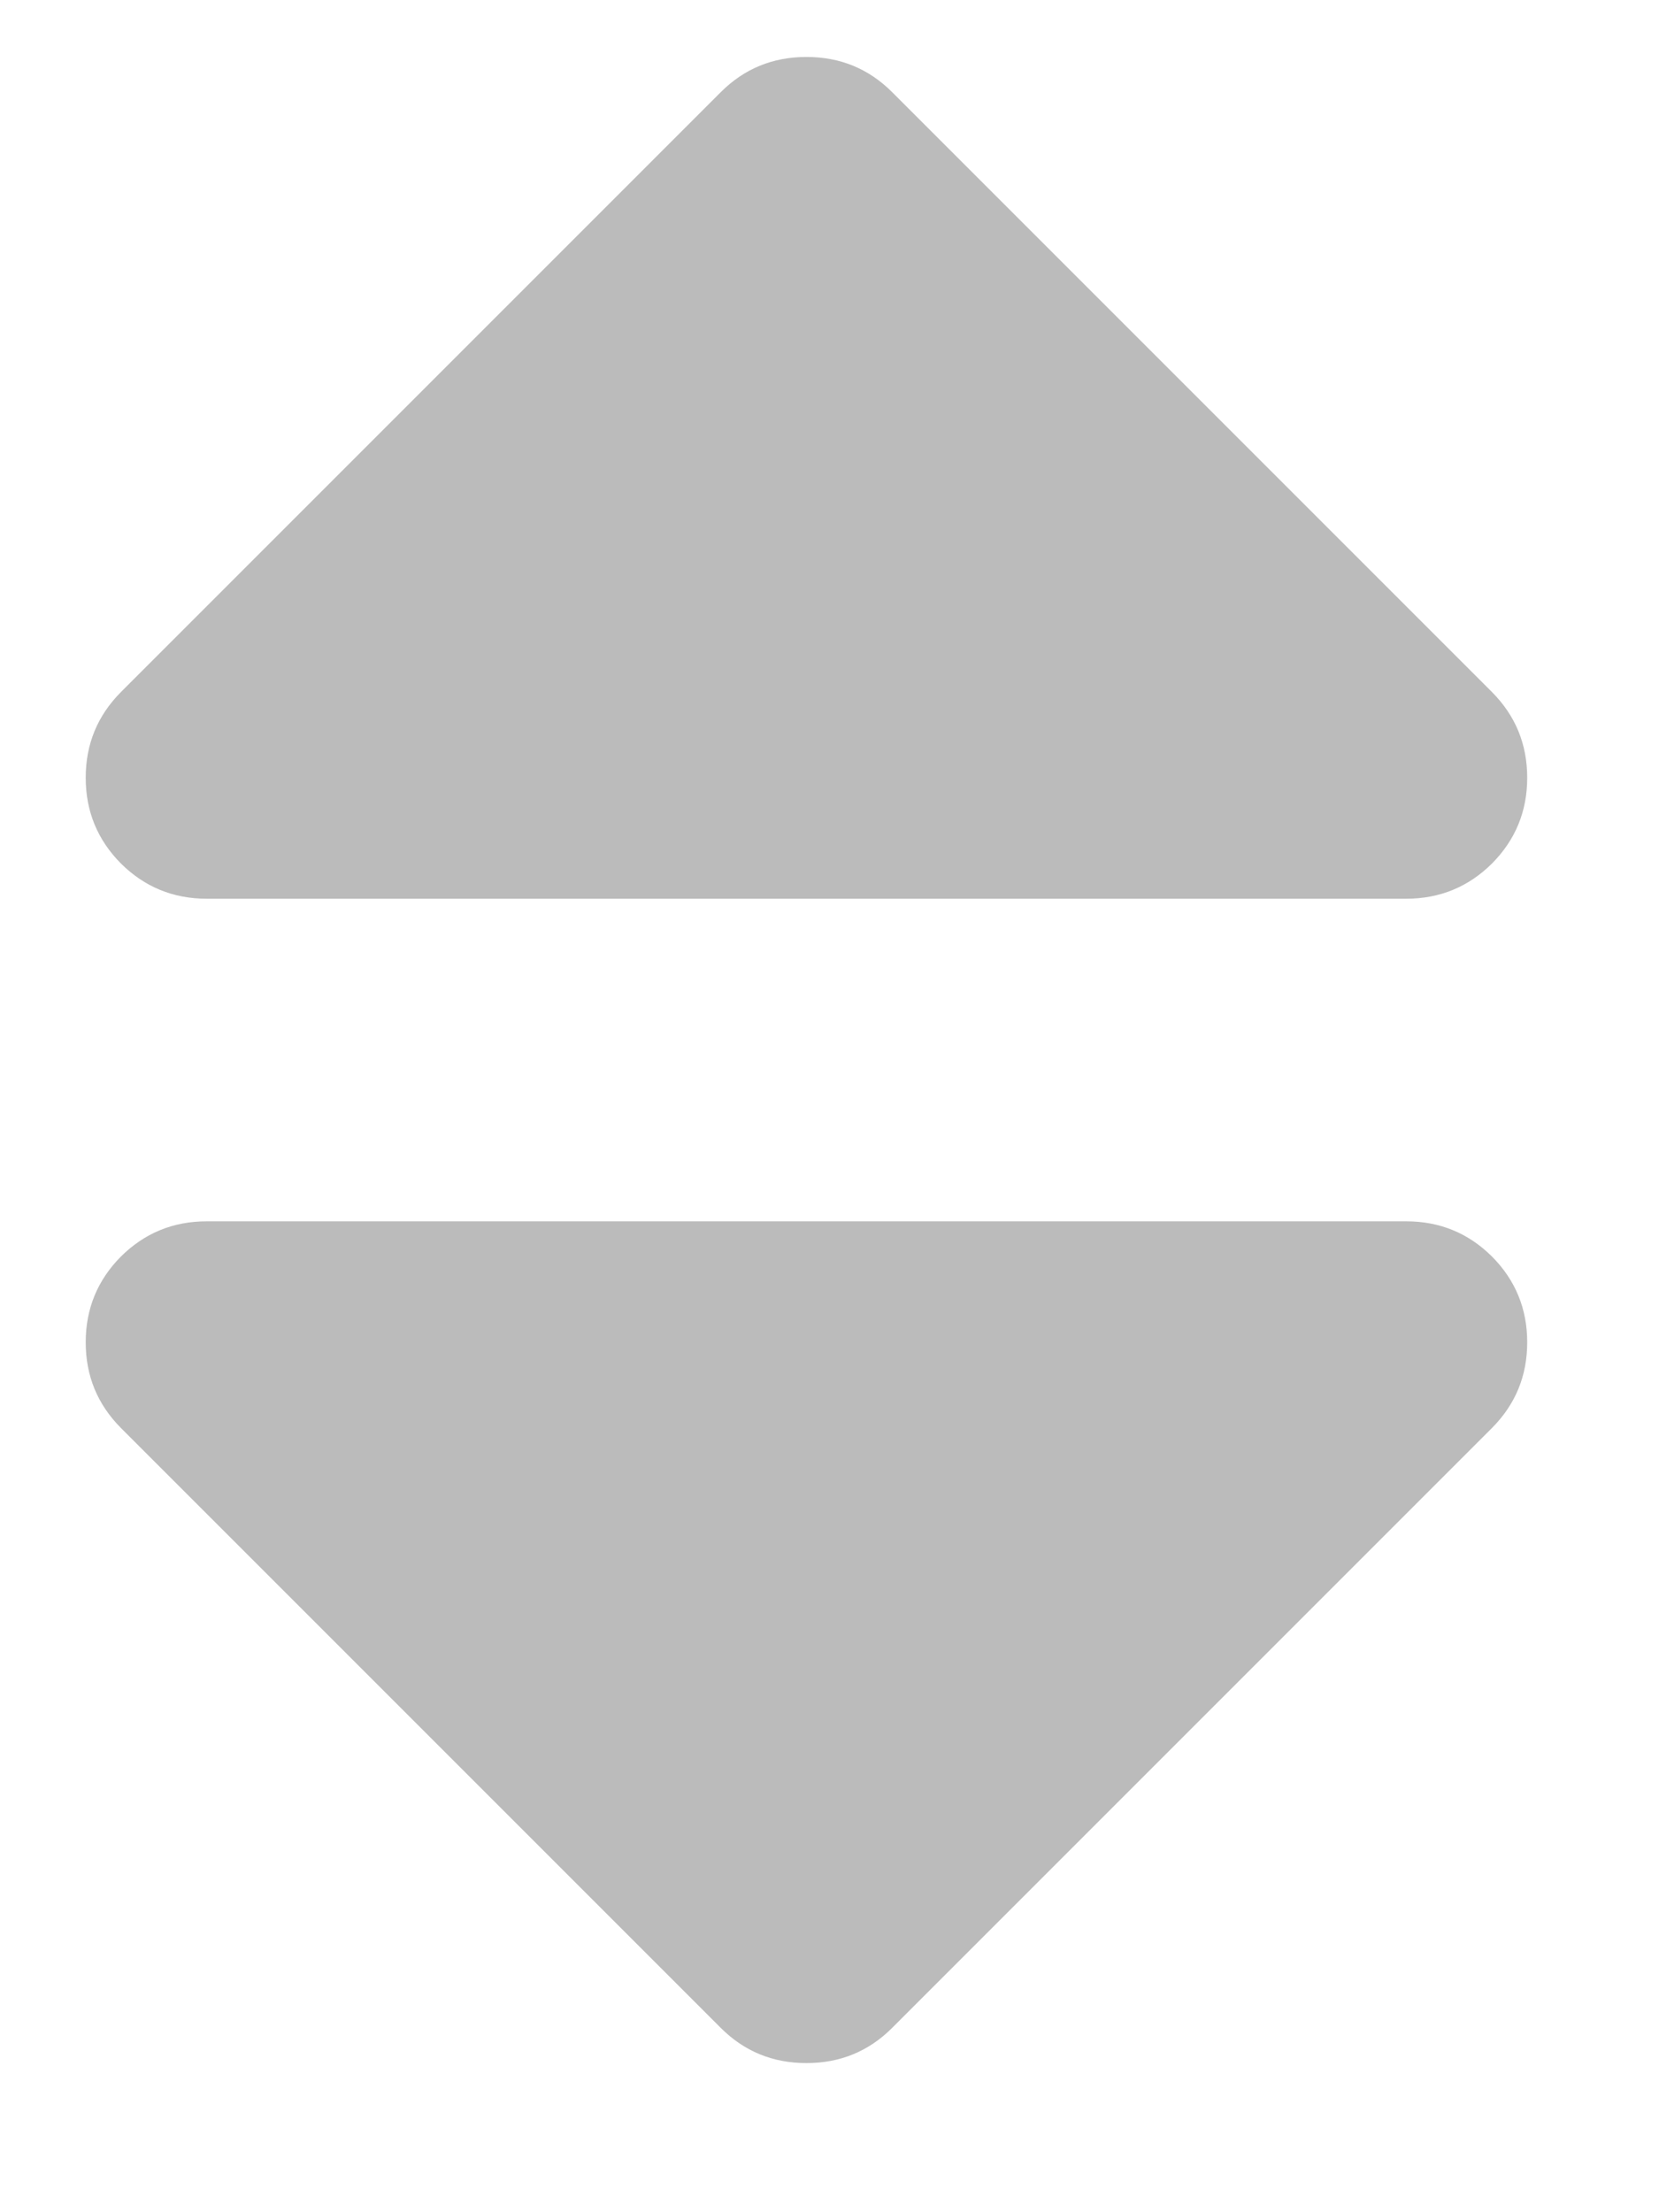 <?xml version="1.0" encoding="UTF-8"?>
<svg width="9px" height="12px" viewBox="0 0 9 12" version="1.1" xmlns="http://www.w3.org/2000/svg" xmlns:xlink="http://www.w3.org/1999/xlink">
    <!-- Generator: Sketch 48.2 (47327) - http://www.bohemiancoding.com/sketch -->
    <title>icon-sort</title>
    <desc>Created with Sketch.</desc>
    <defs></defs>
    <g id="Page-1" stroke="none" stroke-width="1" fill="none" fill-rule="evenodd">
        <path d="M7.629,6.625 C7.811,6.625 7.966,6.689 8.094,6.816 C8.221,6.944 8.285,7.099 8.285,7.281 C8.285,7.464 8.221,7.618 8.094,7.746 L4.84,11 C4.712,11.128 4.557,11.191 4.375,11.191 C4.193,11.191 4.038,11.128 3.91,11 L0.656,7.746 C0.529,7.618 0.465,7.464 0.465,7.281 C0.465,7.099 0.529,6.944 0.656,6.816 C0.784,6.689 0.939,6.625 1.121,6.625 L7.629,6.625 Z M8.094,3.754 C8.221,3.882 8.285,4.036 8.285,4.219 C8.285,4.401 8.221,4.556 8.094,4.684 C7.966,4.811 7.811,4.875 7.629,4.875 L1.121,4.875 C0.939,4.875 0.784,4.811 0.656,4.684 C0.529,4.556 0.465,4.401 0.465,4.219 C0.465,4.036 0.529,3.882 0.656,3.754 L3.91,0.5 C4.038,0.372 4.193,0.309 4.375,0.309 C4.557,0.309 4.712,0.372 4.84,0.5 L8.094,3.754 Z" id="icon-sort" fill="#BBBBBB"></path>
    </g>
</svg>